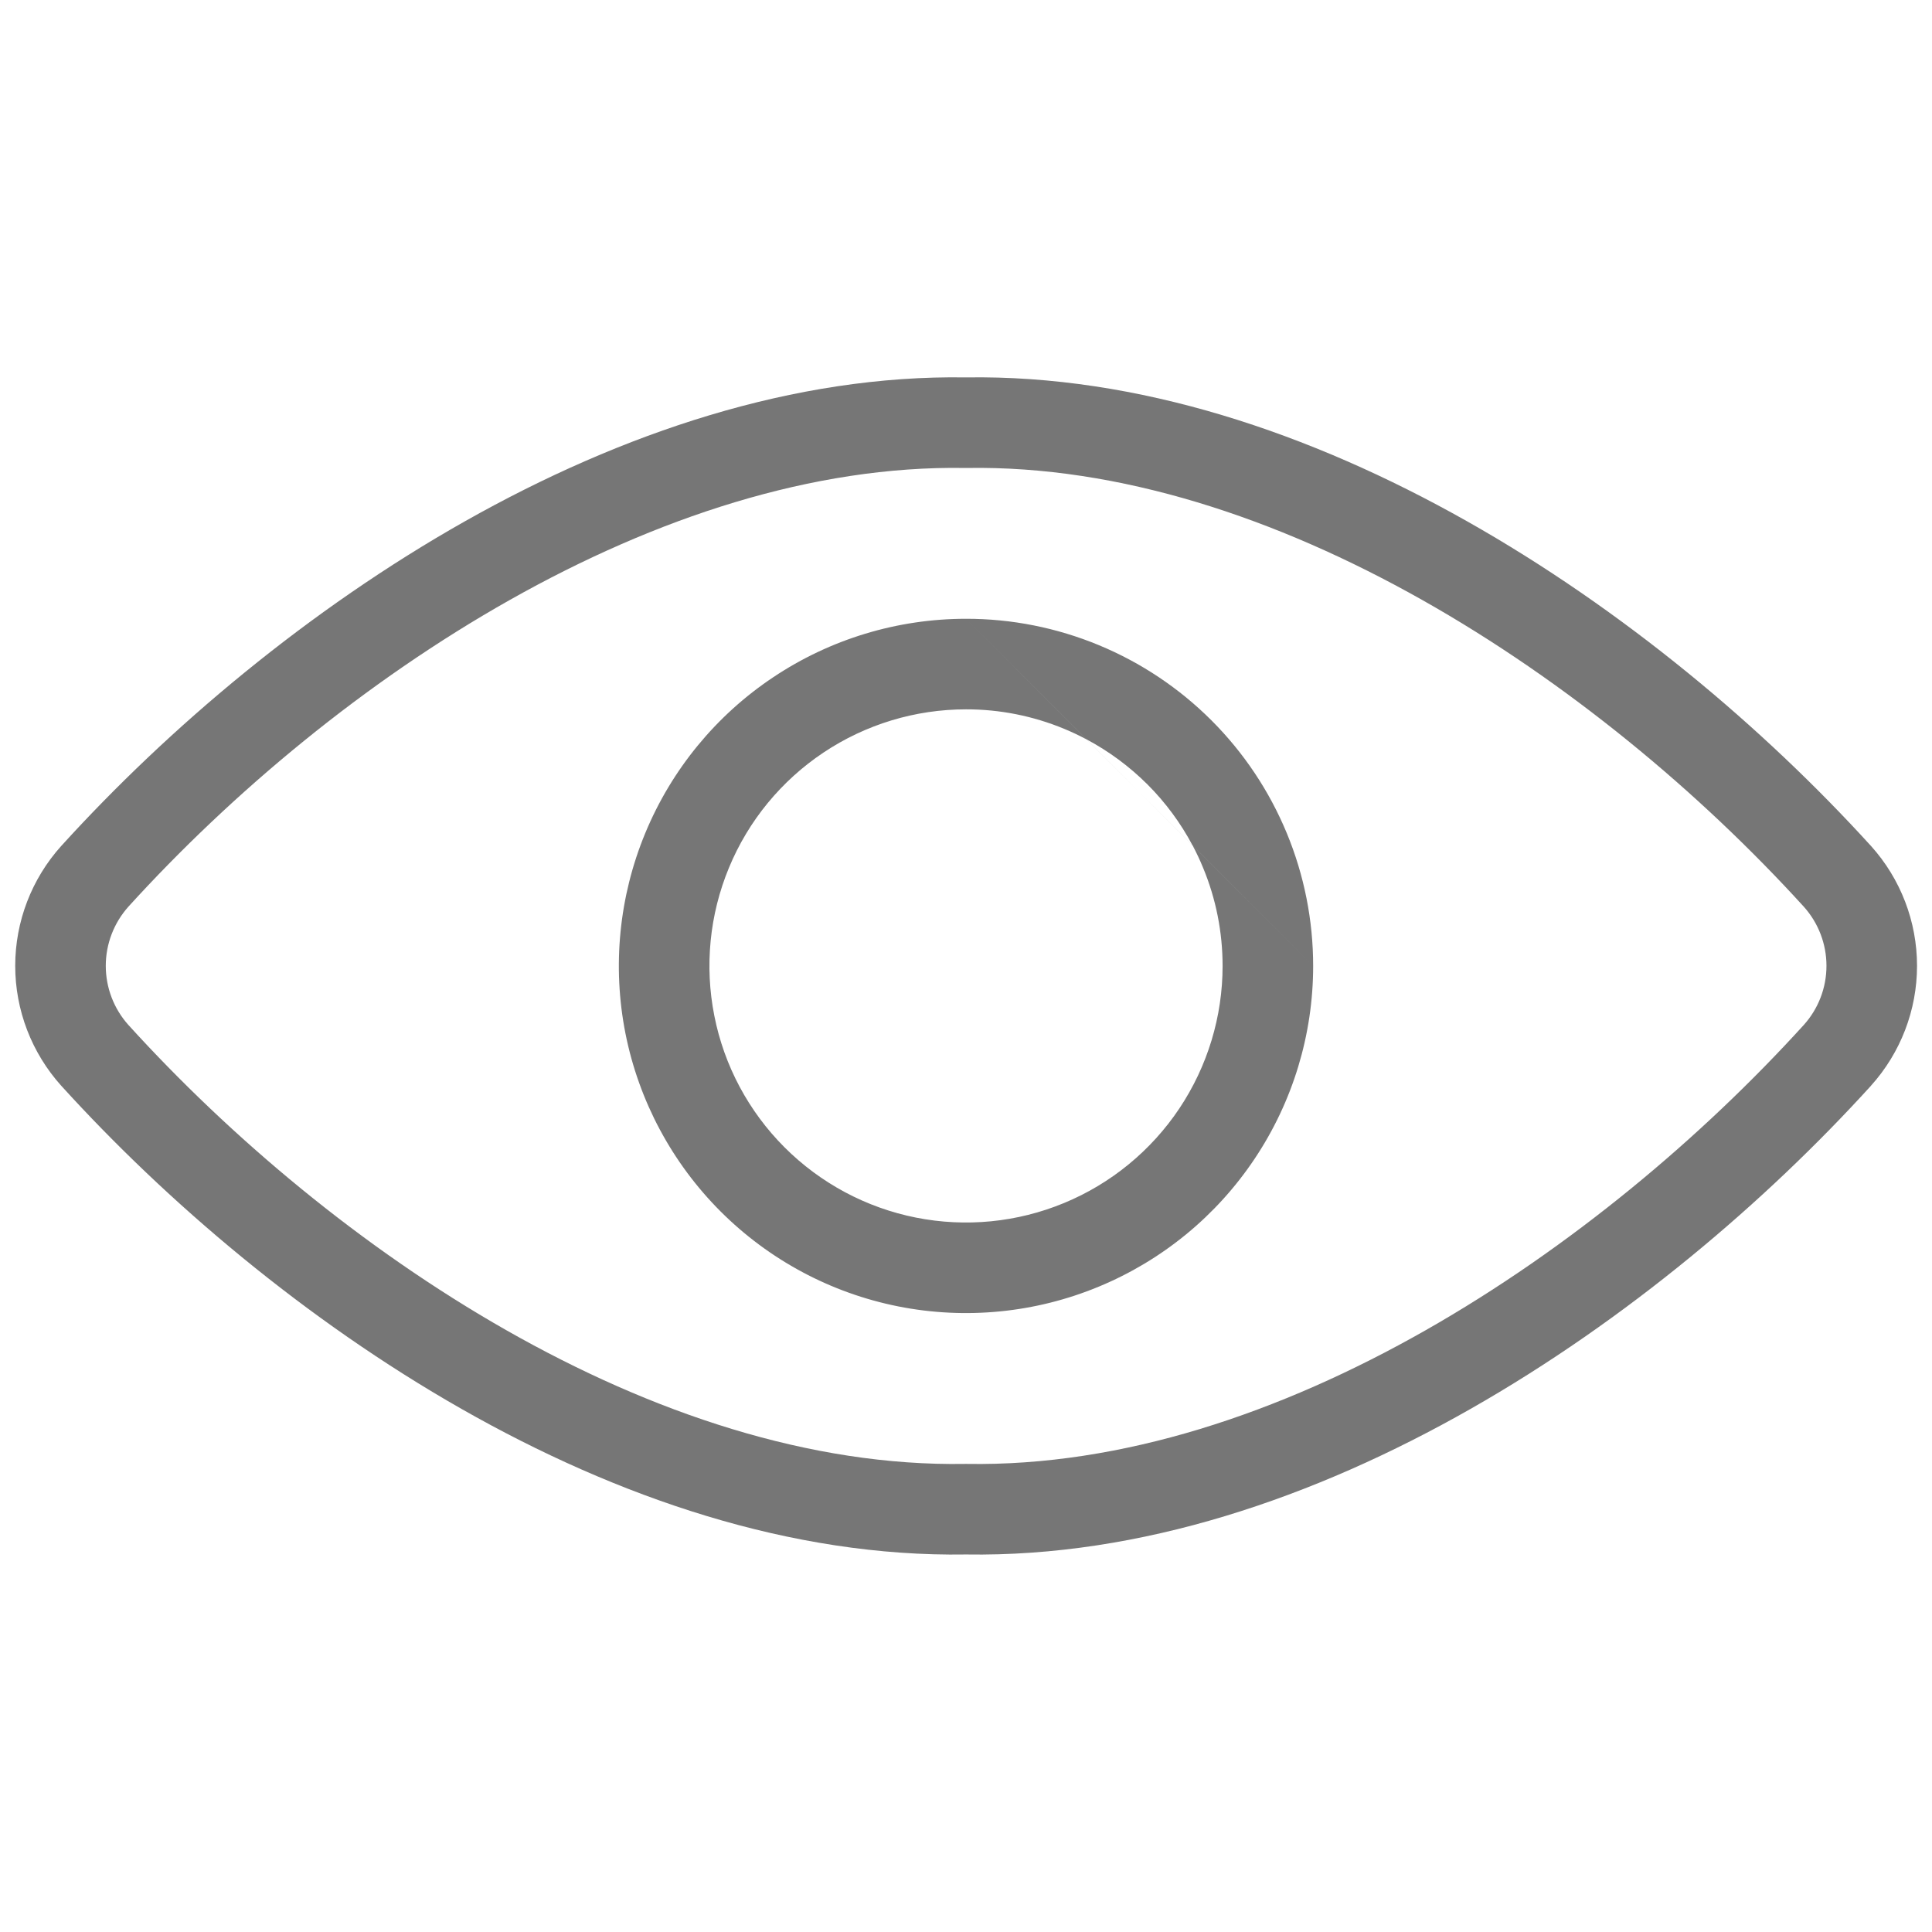 <svg width="32" height="32" viewBox="0 0 32 32" fill="none" xmlns="http://www.w3.org/2000/svg">
<path fill-rule="evenodd" clip-rule="evenodd" d="M30.987 14.009C27.432 10.101 21.688 6.161 16 6.251C10.312 6.161 4.567 10.101 1.017 14.009L1.017 14.009L1.015 14.011C0.524 14.556 0.252 15.264 0.252 15.997C0.252 16.731 0.524 17.438 1.014 17.983L1.016 17.985C4.488 21.809 10.217 25.839 16 25.747C21.783 25.839 27.513 21.809 30.987 17.986L30.989 17.983C31.48 17.438 31.752 16.731 31.752 15.997C31.752 15.264 31.48 14.556 30.989 14.011L30.987 14.009ZM1.752 15.997C1.752 15.635 1.886 15.286 2.128 15.016C5.564 11.235 10.931 7.666 15.987 7.751C15.996 7.751 16.004 7.751 16.012 7.751C21.069 7.666 26.435 11.235 29.876 15.017C30.118 15.286 30.252 15.635 30.252 15.997C30.252 16.36 30.118 16.709 29.875 16.978C26.509 20.682 21.158 24.334 16.012 24.247C16.004 24.247 15.996 24.247 15.987 24.247C10.842 24.334 5.491 20.682 2.128 16.978C1.886 16.709 1.752 16.36 1.752 15.997ZM16 11.749C16.558 11.748 17.111 11.858 17.627 12.072C17.753 12.124 17.877 12.183 17.997 12.247L19.753 14.002C19.817 14.123 19.875 14.246 19.927 14.373C20.141 14.889 20.25 15.441 20.25 16V16C20.25 16.84 20 17.662 19.533 18.361C19.066 19.059 18.402 19.604 17.626 19.925C16.849 20.247 15.995 20.331 15.17 20.167C14.346 20.003 13.589 19.598 12.994 19.003C12.4 18.409 11.995 17.652 11.832 16.827C11.668 16.003 11.752 15.149 12.074 14.372C12.395 13.595 12.94 12.932 13.639 12.465C14.338 11.998 15.159 11.749 16 11.749H16ZM19.752 14.002L21.75 16C21.75 15.245 21.602 14.497 21.313 13.799C21.024 13.101 20.601 12.467 20.067 11.933C19.533 11.399 18.899 10.975 18.201 10.686C17.503 10.397 16.755 10.248 16 10.249L17.998 12.247C17.998 12.247 17.997 12.247 17.997 12.247L16 10.249C14.863 10.249 13.751 10.586 12.806 11.218C11.86 11.849 11.123 12.747 10.688 13.798C10.253 14.848 10.139 16.005 10.36 17.12C10.582 18.235 11.13 19.26 11.934 20.064C12.738 20.868 13.762 21.416 14.877 21.638C15.993 21.86 17.149 21.746 18.199 21.311C19.25 20.876 20.148 20.14 20.78 19.194C21.412 18.249 21.75 17.137 21.75 16L19.753 14.002C19.752 14.002 19.752 14.002 19.752 14.002ZM19.752 14.002C19.555 13.631 19.304 13.291 19.006 12.993C18.708 12.696 18.368 12.444 17.998 12.247L19.752 14.002Z" fill="#767676"/>
</svg>
